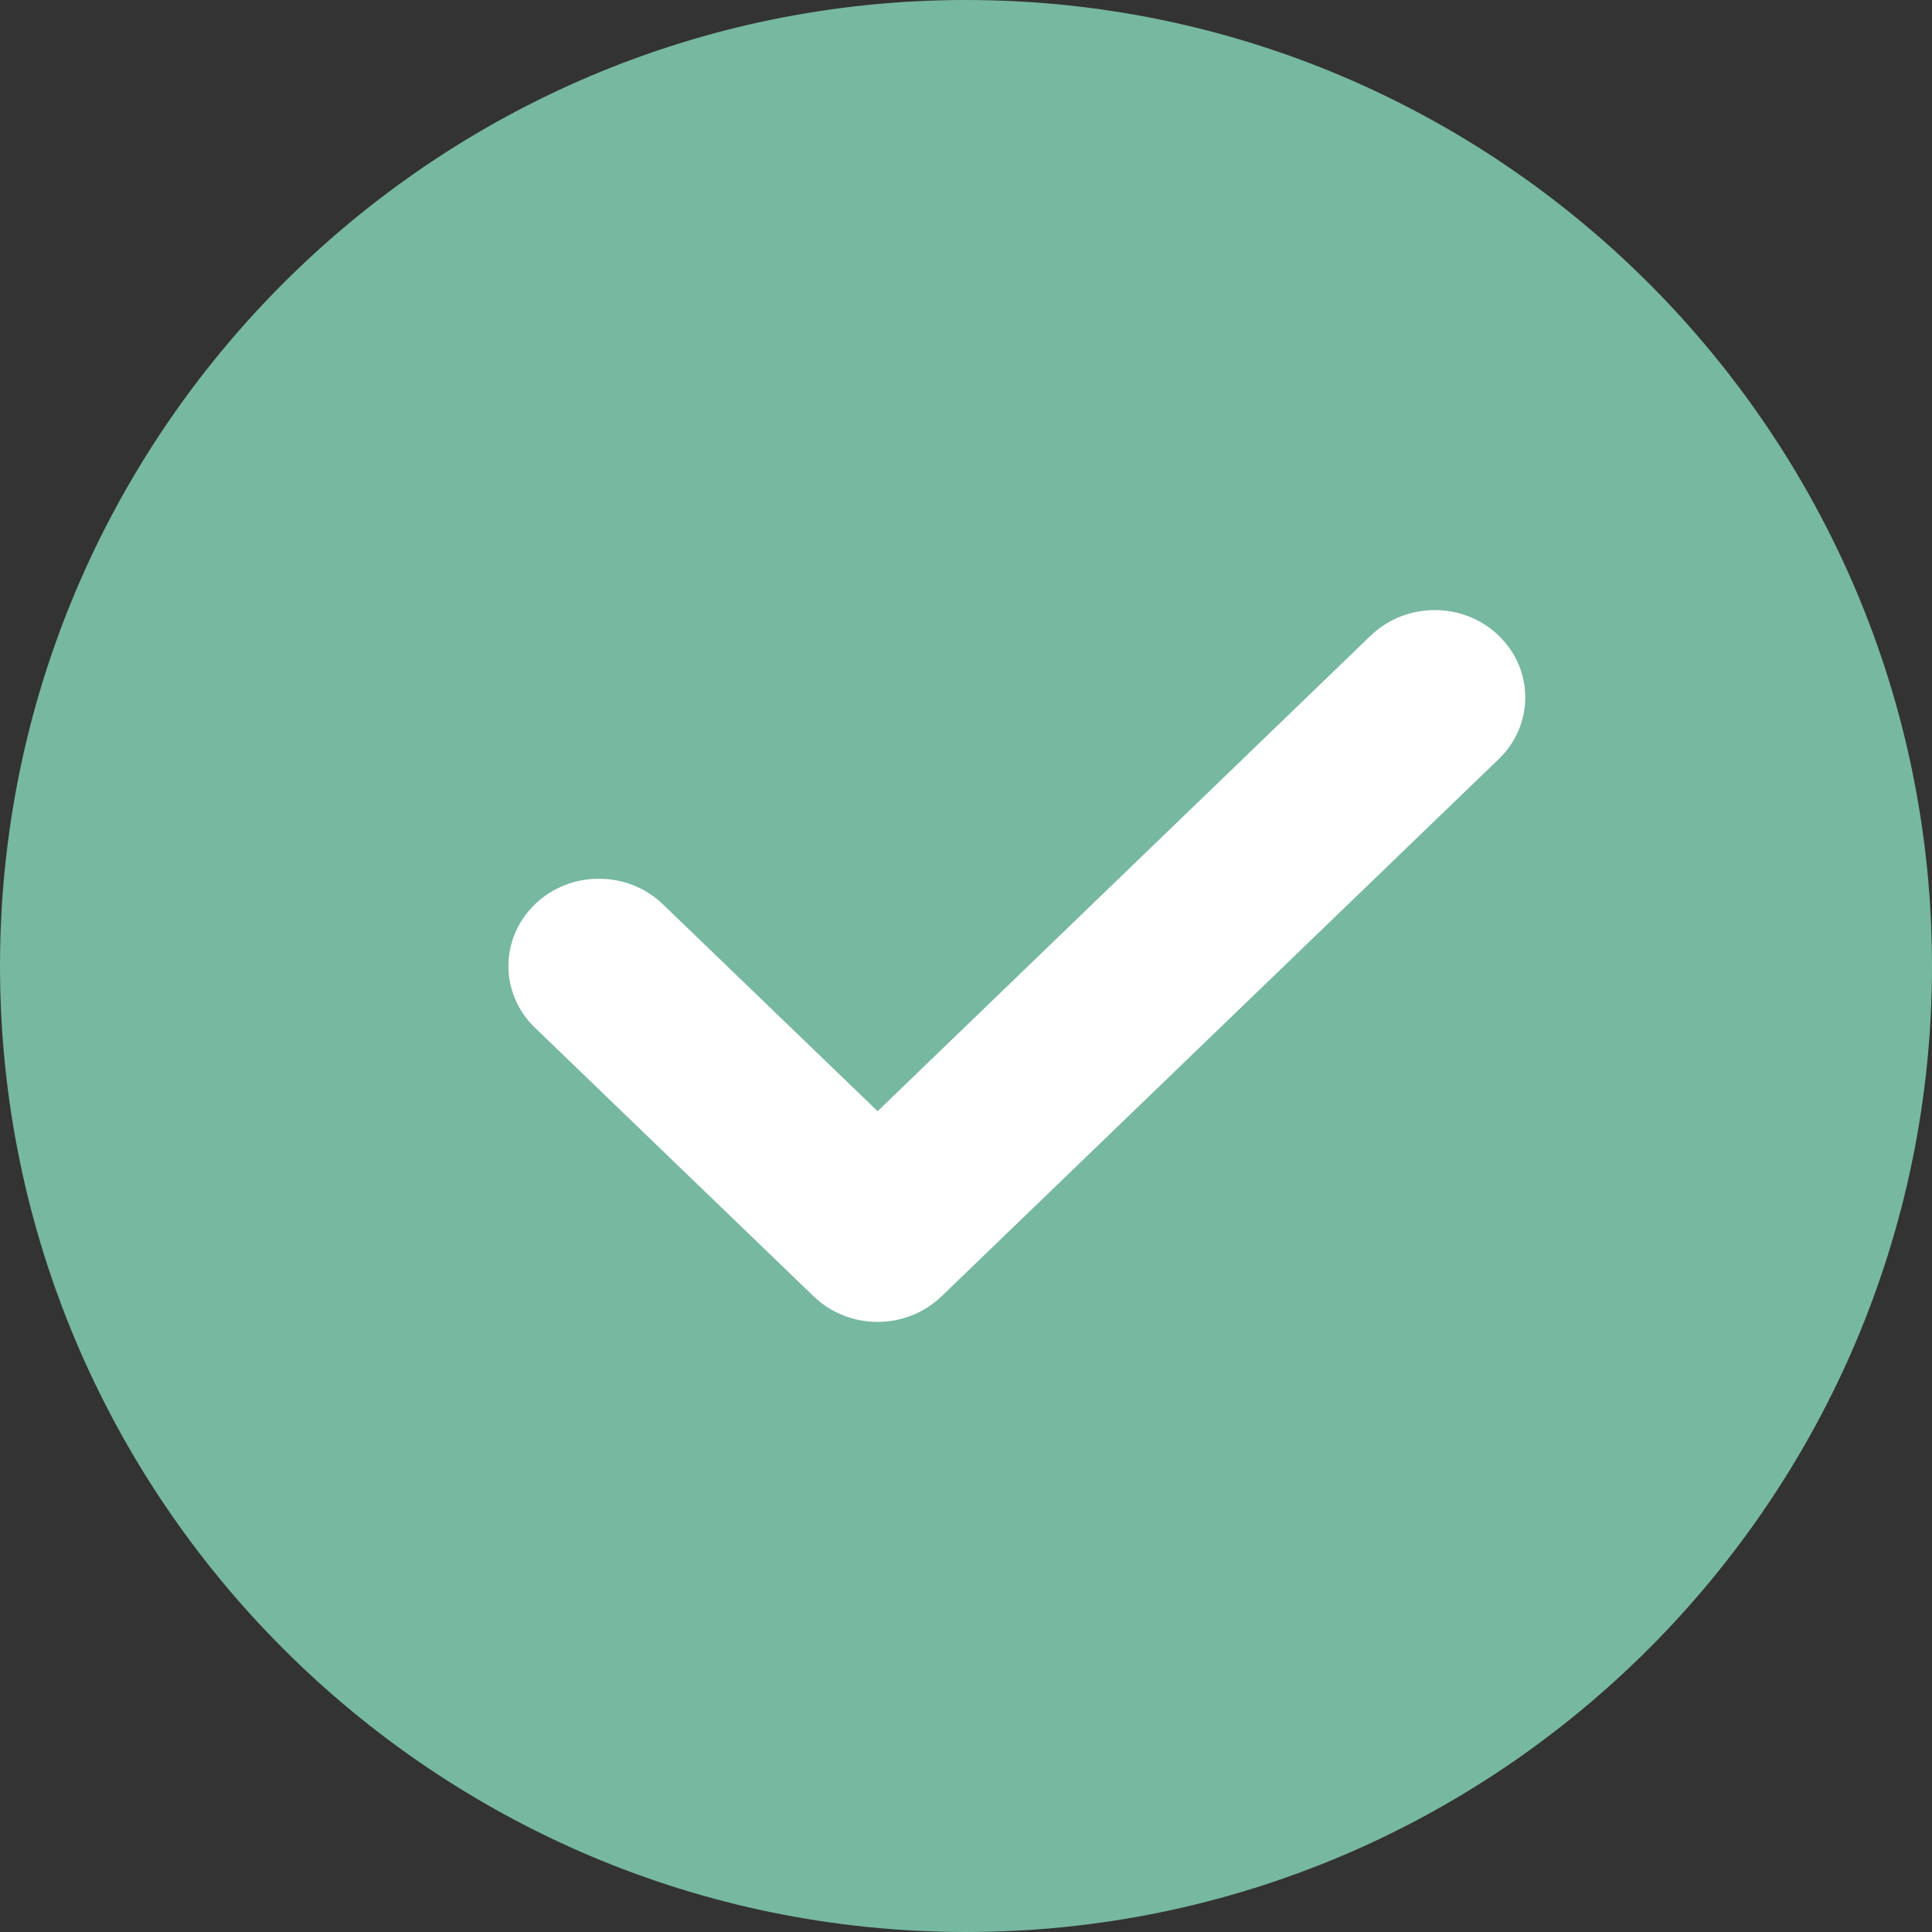 <svg
  width="19"
  height="19"
  viewBox="0 0 19 19"
  fill="none"
  xmlns="http://www.w3.org/2000/svg"
>
  <rect x="0" y="0" width="19" height="19" fill="#333333" stroke="none"/>
  <path
    fill-rule="evenodd"
    clip-rule="evenodd"
    d="M9.5 0C4.262 0 0 4.262 0 9.5C0 14.739 4.262 19 9.5 19C14.738 19 19 14.739 19 9.5C19 4.262 14.738 0 9.5 0Z"
    fill="#77B8A0"
  />
  <path
    fill-rule="evenodd"
    clip-rule="evenodd"
    d="M14.739 7.465L9.26 12.748C9.085 12.916 8.858 13 8.631 13C8.402 13 8.175 12.916 8.001 12.748L5.261 10.107C4.913 9.772 4.913 9.228 5.261 8.893C5.608 8.558 6.171 8.558 6.519 8.893L8.631 10.928L13.48 6.251C13.828 5.916 14.392 5.916 14.739 6.251C15.087 6.587 15.087 7.13 14.739 7.465Z"
    fill="white"
  />
</svg>
